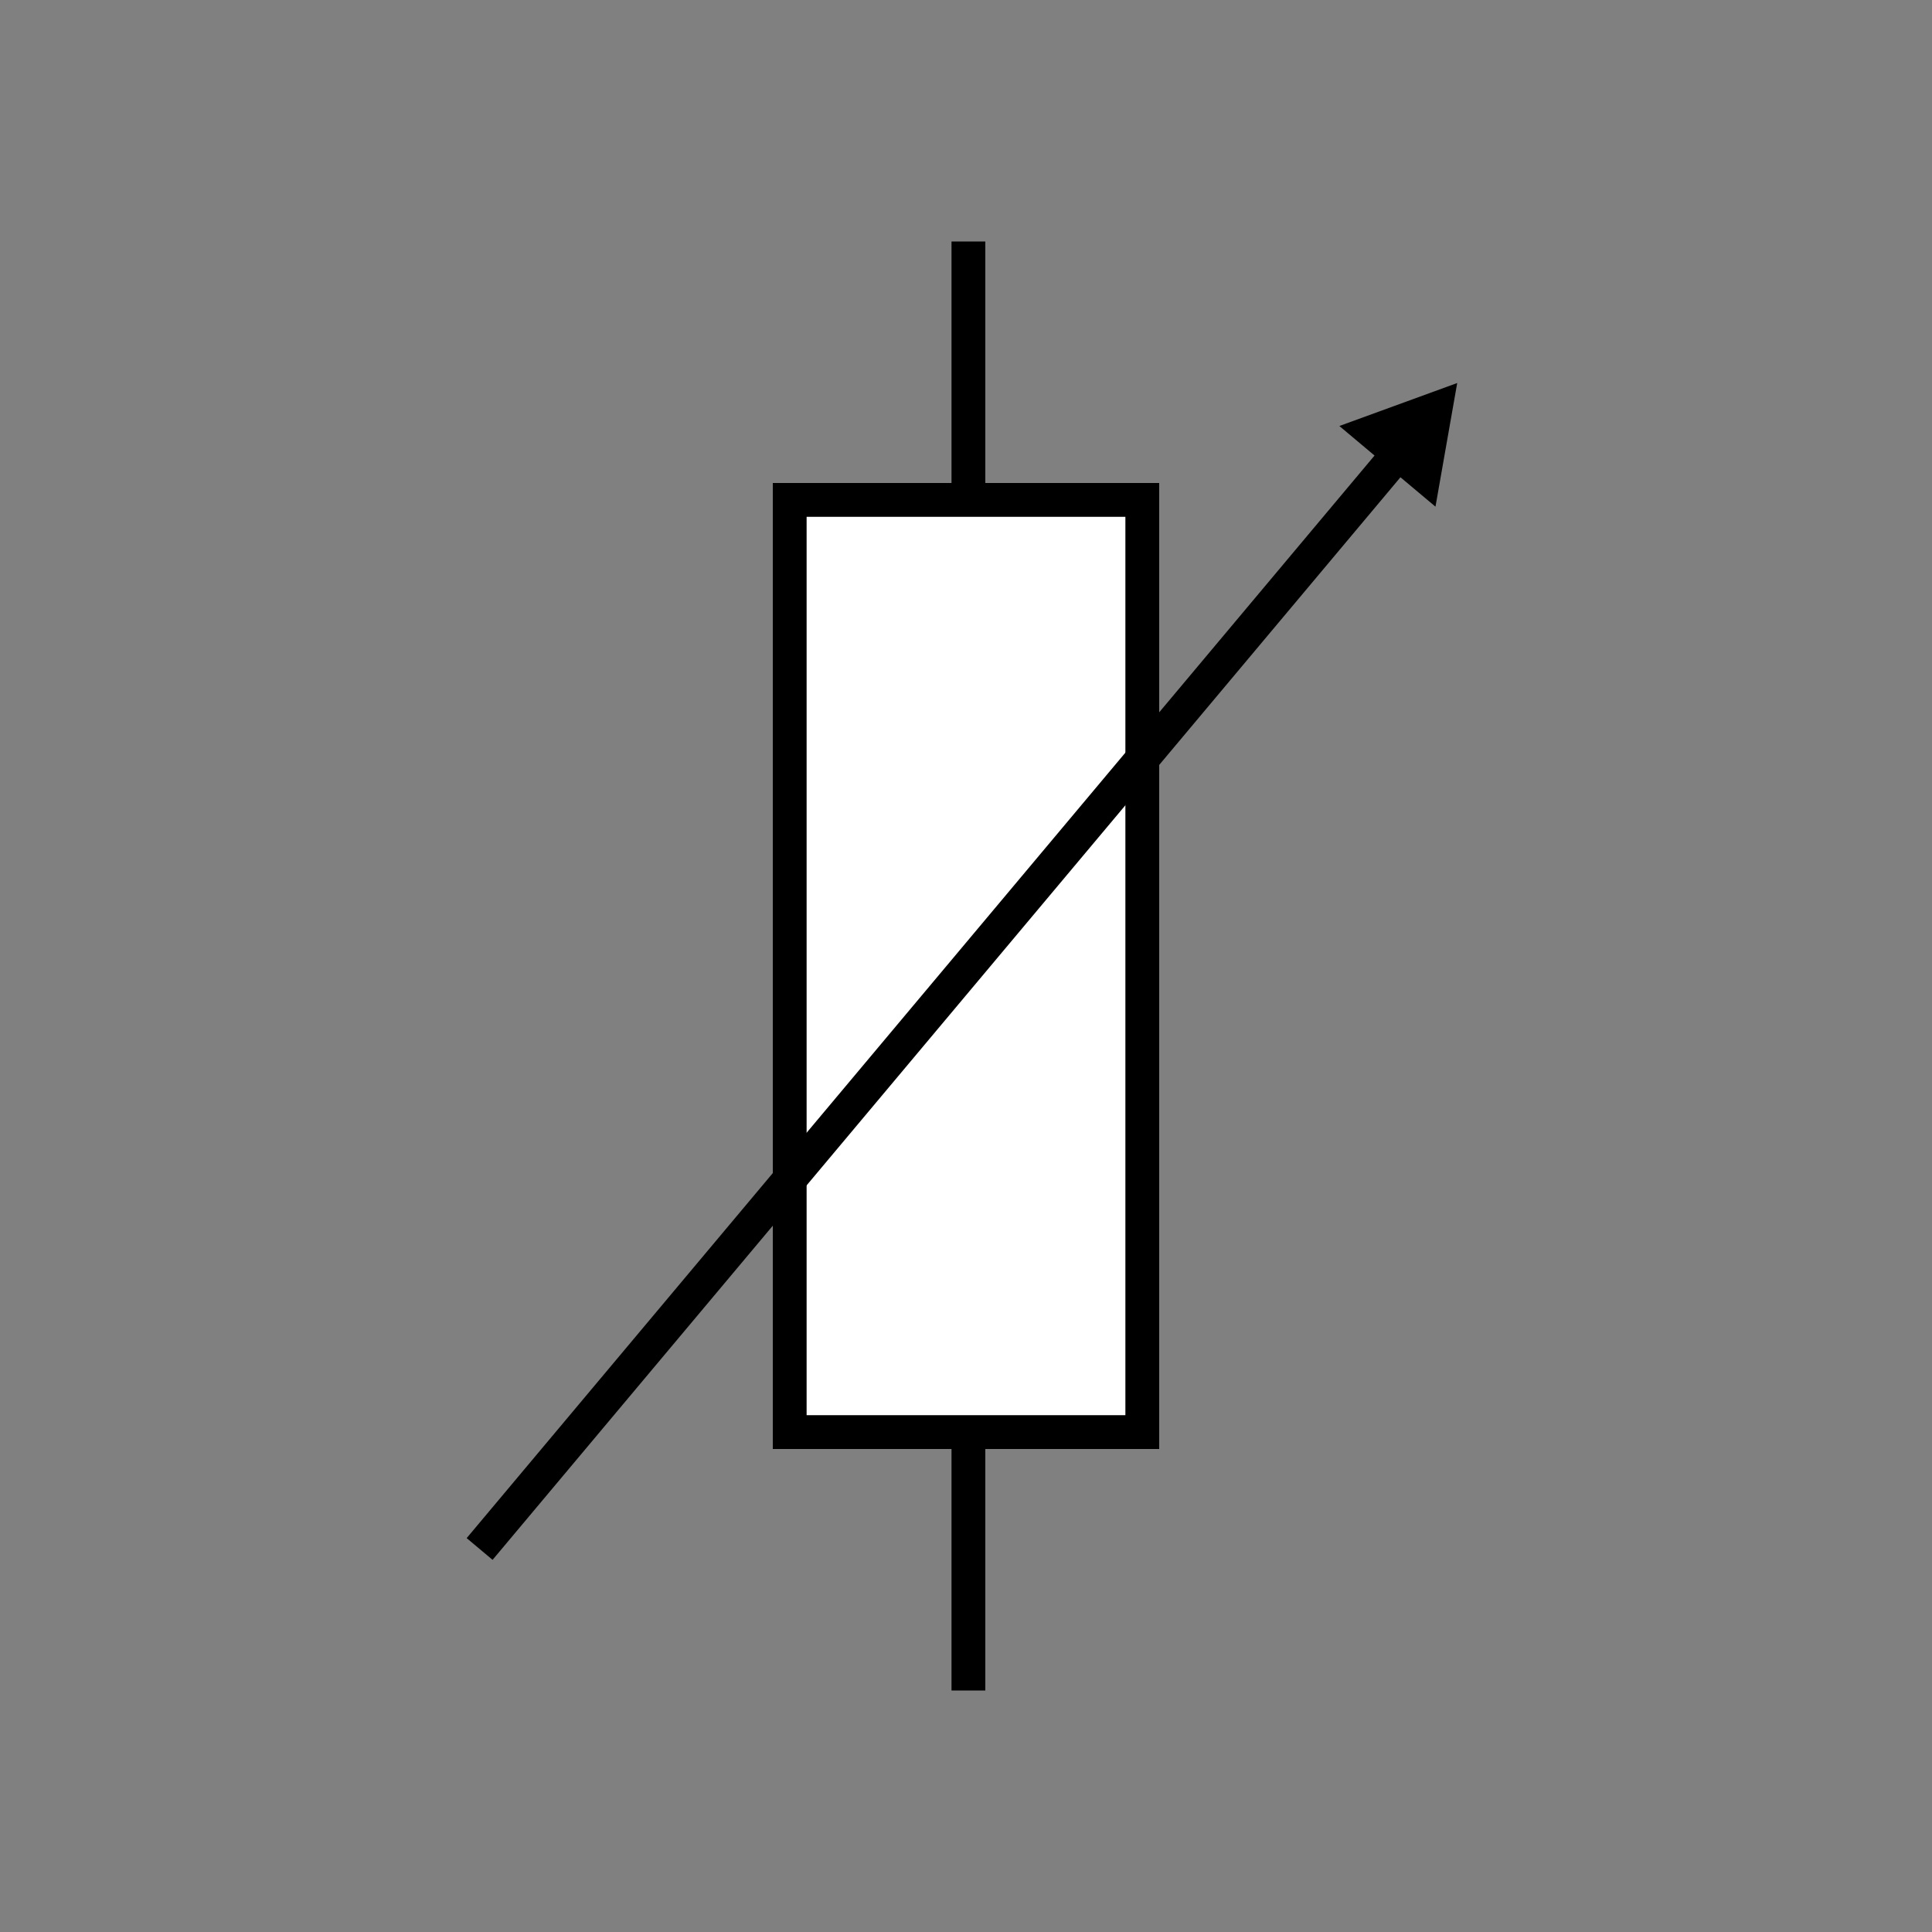 <?xml version="1.0" encoding="utf-8"?>
<svg version="1.1" xmlns="http://www.w3.org/2000/svg" width="400px" height="400px" viewBox="0 0 400 400" style="stroke:#000000;stroke-width:7;">
<rect x="0" y="0" width="400" height="400" fill="#808080" stroke="none"/>
<style type="text/css">
	.st0{fill:none}
	.st1{fill:#FFFFFF}
</style>
<line class="st0" x1="200.5" y1="350" x2="200.5" y2="50"/>
<rect x="163.5" y="103.5" class="st1" width="73" height="193"/>
<g>
	<line class="st0" x1="99.3" y1="320.7" x2="292.1" y2="90.8"/>
	<polygon points="301.7,79.3 277.3,88.2 297.2,104.9" style="stroke-width:0"/>
</g>
</svg>

